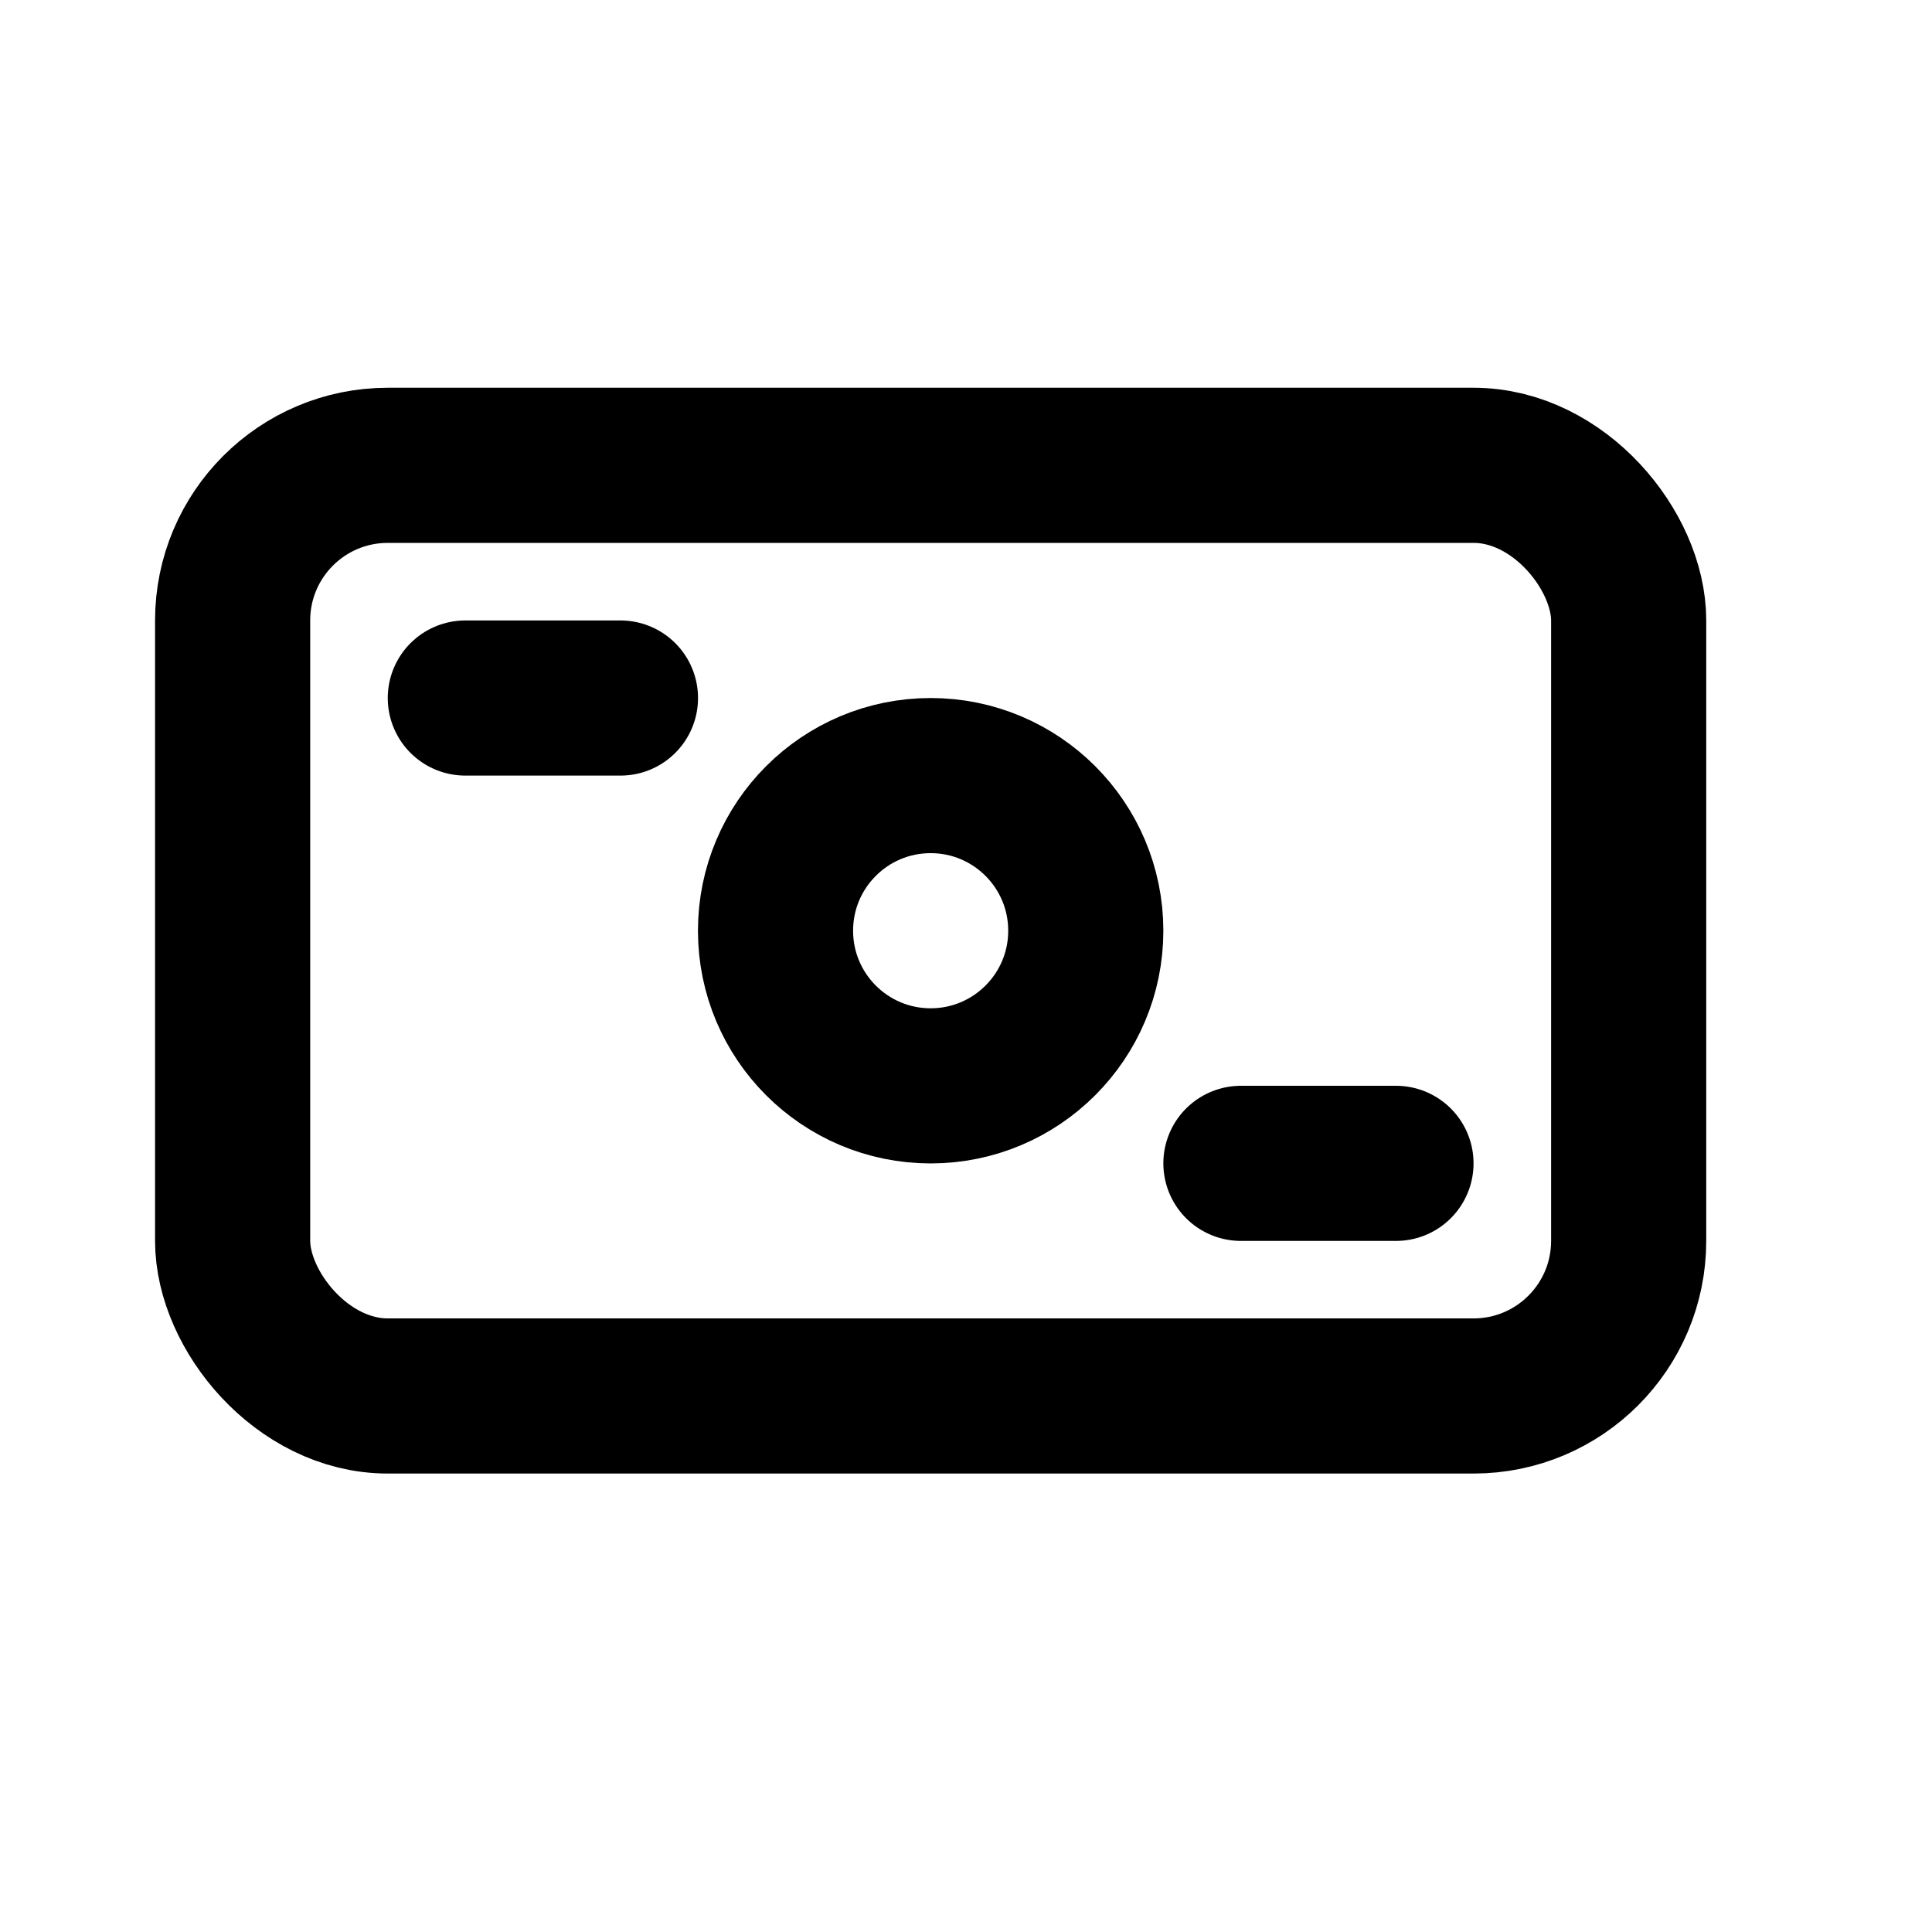 <svg width="27" height="27" viewBox="0 0 27 27" fill="none" xmlns="http://www.w3.org/2000/svg">
  <rect x="3.251" y="6.503" width="19.51" height="13.006" rx="2.168" stroke="currentColor" stroke-width="2.168"/>
  <path d="M6.503 9.755H8.671" stroke="currentColor" stroke-width="2.168" stroke-linecap="round"/>
  <path d="M17.342 16.258H19.509" stroke="currentColor" stroke-width="2.168" stroke-linecap="round"/>
  <circle cx="13.006" cy="13.007" r="2.168" stroke="currentColor" stroke-width="2.168"/>
</svg>
